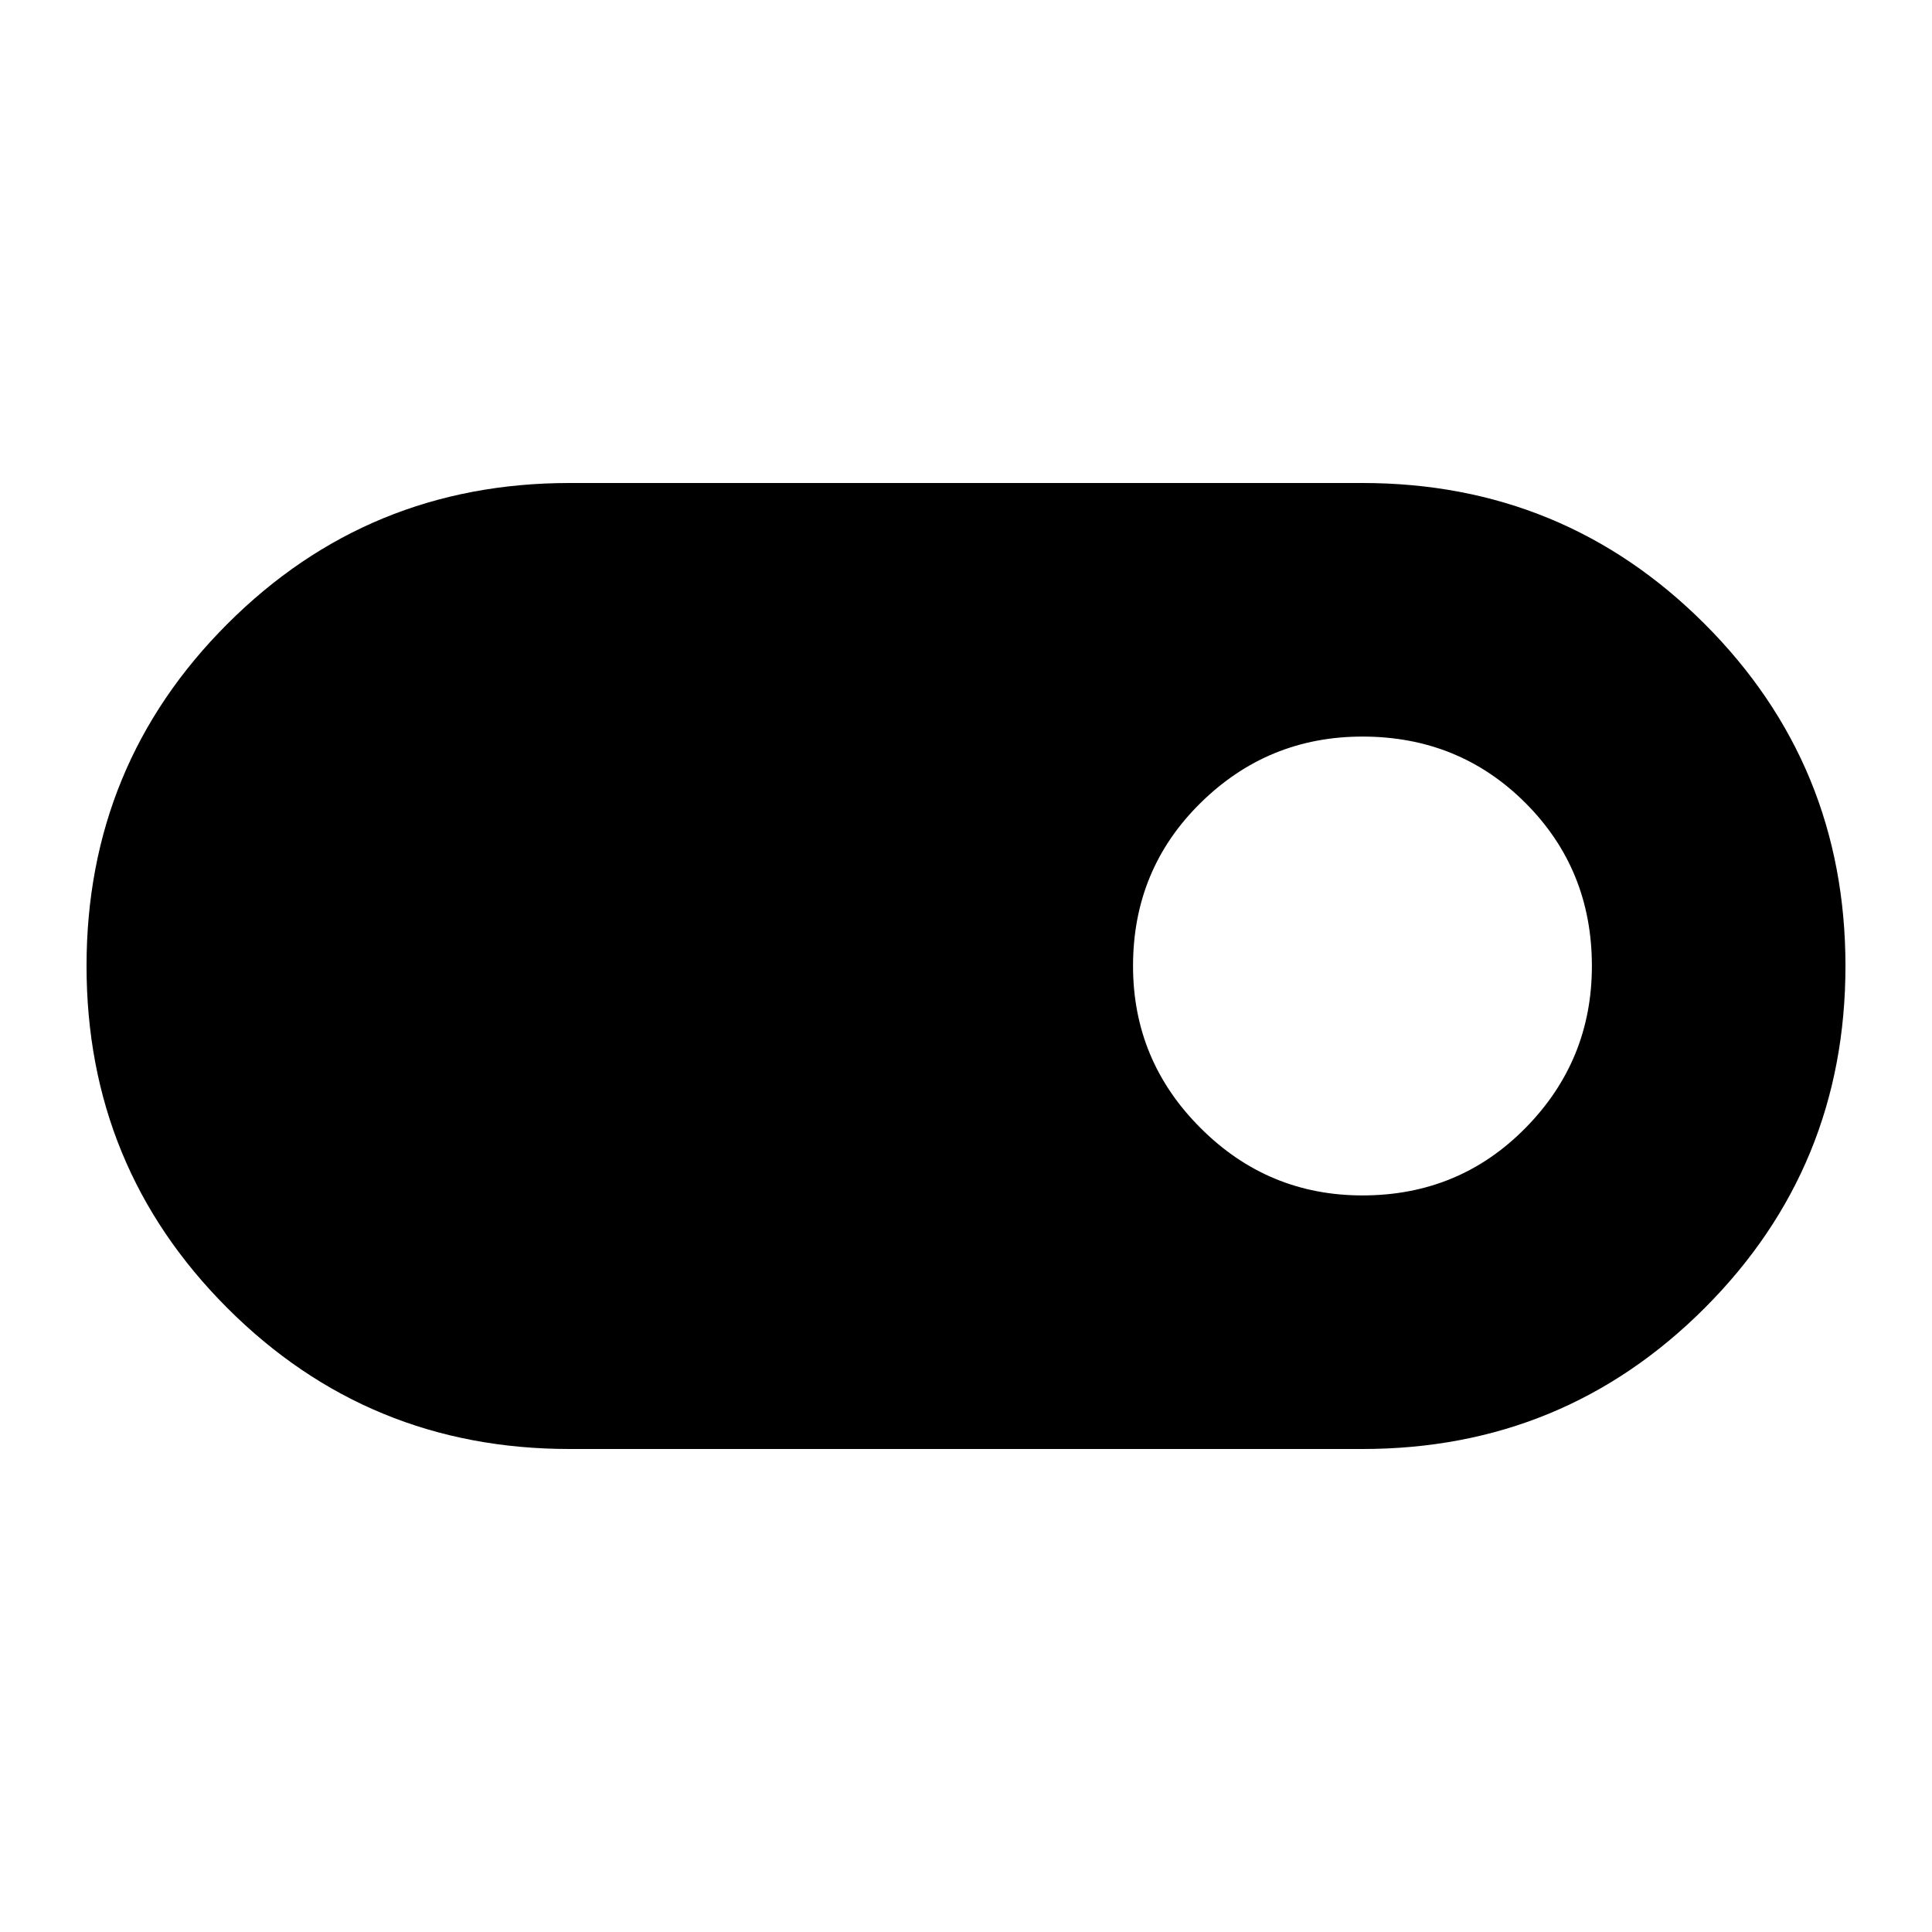 <svg xmlns="http://www.w3.org/2000/svg" height="24" width="24"><path d="M7.075 18Q4.575 18 2.825 16.25Q1.075 14.5 1.075 12Q1.075 9.5 2.825 7.75Q4.575 6 7.075 6H16.925Q19.425 6 21.175 7.75Q22.925 9.5 22.925 12Q22.925 14.5 21.175 16.25Q19.425 18 16.925 18ZM16.925 14.85Q18.125 14.85 18.95 14.012Q19.775 13.175 19.775 12Q19.775 10.8 18.95 9.975Q18.125 9.15 16.925 9.15Q15.75 9.15 14.913 9.975Q14.075 10.8 14.075 12Q14.075 13.175 14.913 14.012Q15.75 14.85 16.925 14.85Z"/></svg>